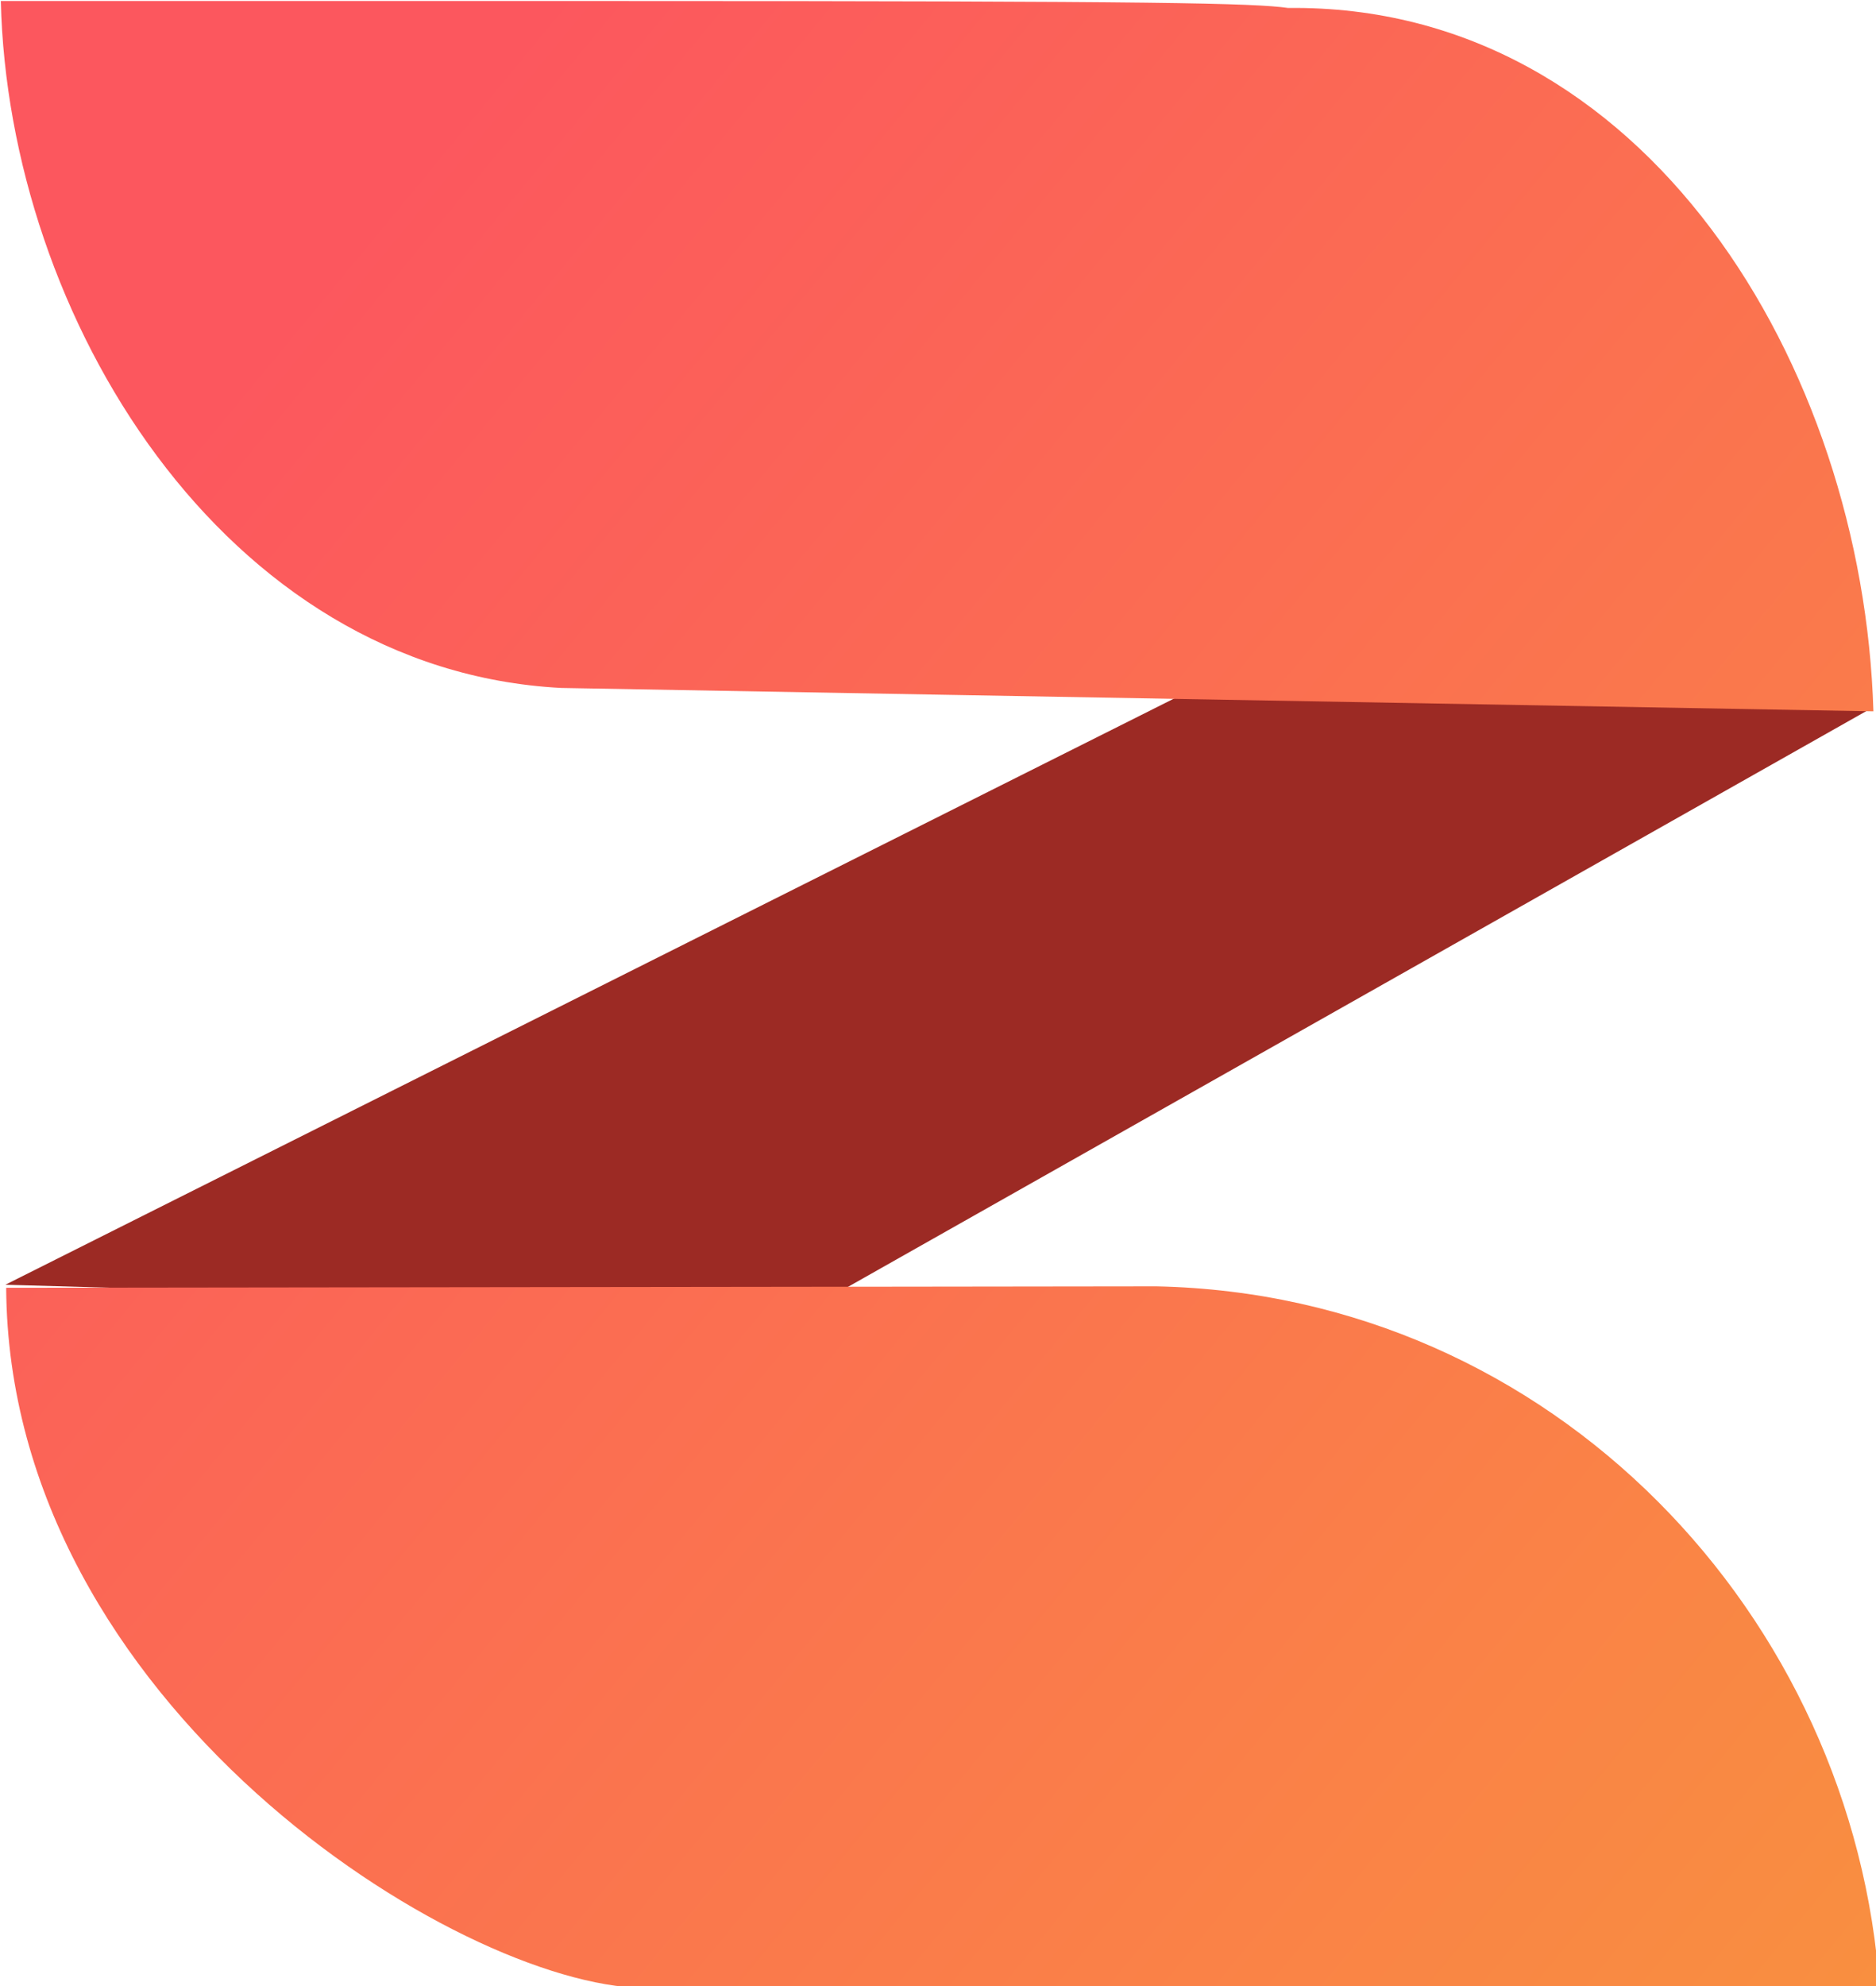 <svg width="468.136" height="495.373" viewBox="0 0 123.861 131.067" xmlns:xlink="http://www.w3.org/1999/xlink" xmlns="http://www.w3.org/2000/svg"><defs><linearGradient id="prefix__a"><stop offset="0" stop-color="#fc575e"/><stop offset="1" stop-color="#f7b42c"/></linearGradient><linearGradient xlink:href="#prefix__a" id="prefix__b" x1="43.078" y1="111.56" x2="774.291" y2="715.75" gradientUnits="userSpaceOnUse" gradientTransform="translate(128.24 161.152)"/></defs><g paint-order="stroke markers fill"><path d="M82.57 43.56c5.988-.68 41.036 2.433 40.872 3.236l-69.89 39.492L.353 84.773z" fill="#9c2a24"/><path d="M267.83 332.194c-84.193-4.441-137.743-92.535-139.59-171.042h155.33c134.049 0 157.001.529 165.408 1.731 88.985-1.066 143.267 89.144 145.815 175.135M416.12 481.196c98.948 2.03 174.07 82.23 180.256 175.329l-308.118-.623c-46.077-.727-158.063-70.57-158.683-174.35" transform="matrix(.265 0 0 .265 -33.93 -42.638)" fill="url(#prefix__b)"/></g></svg>